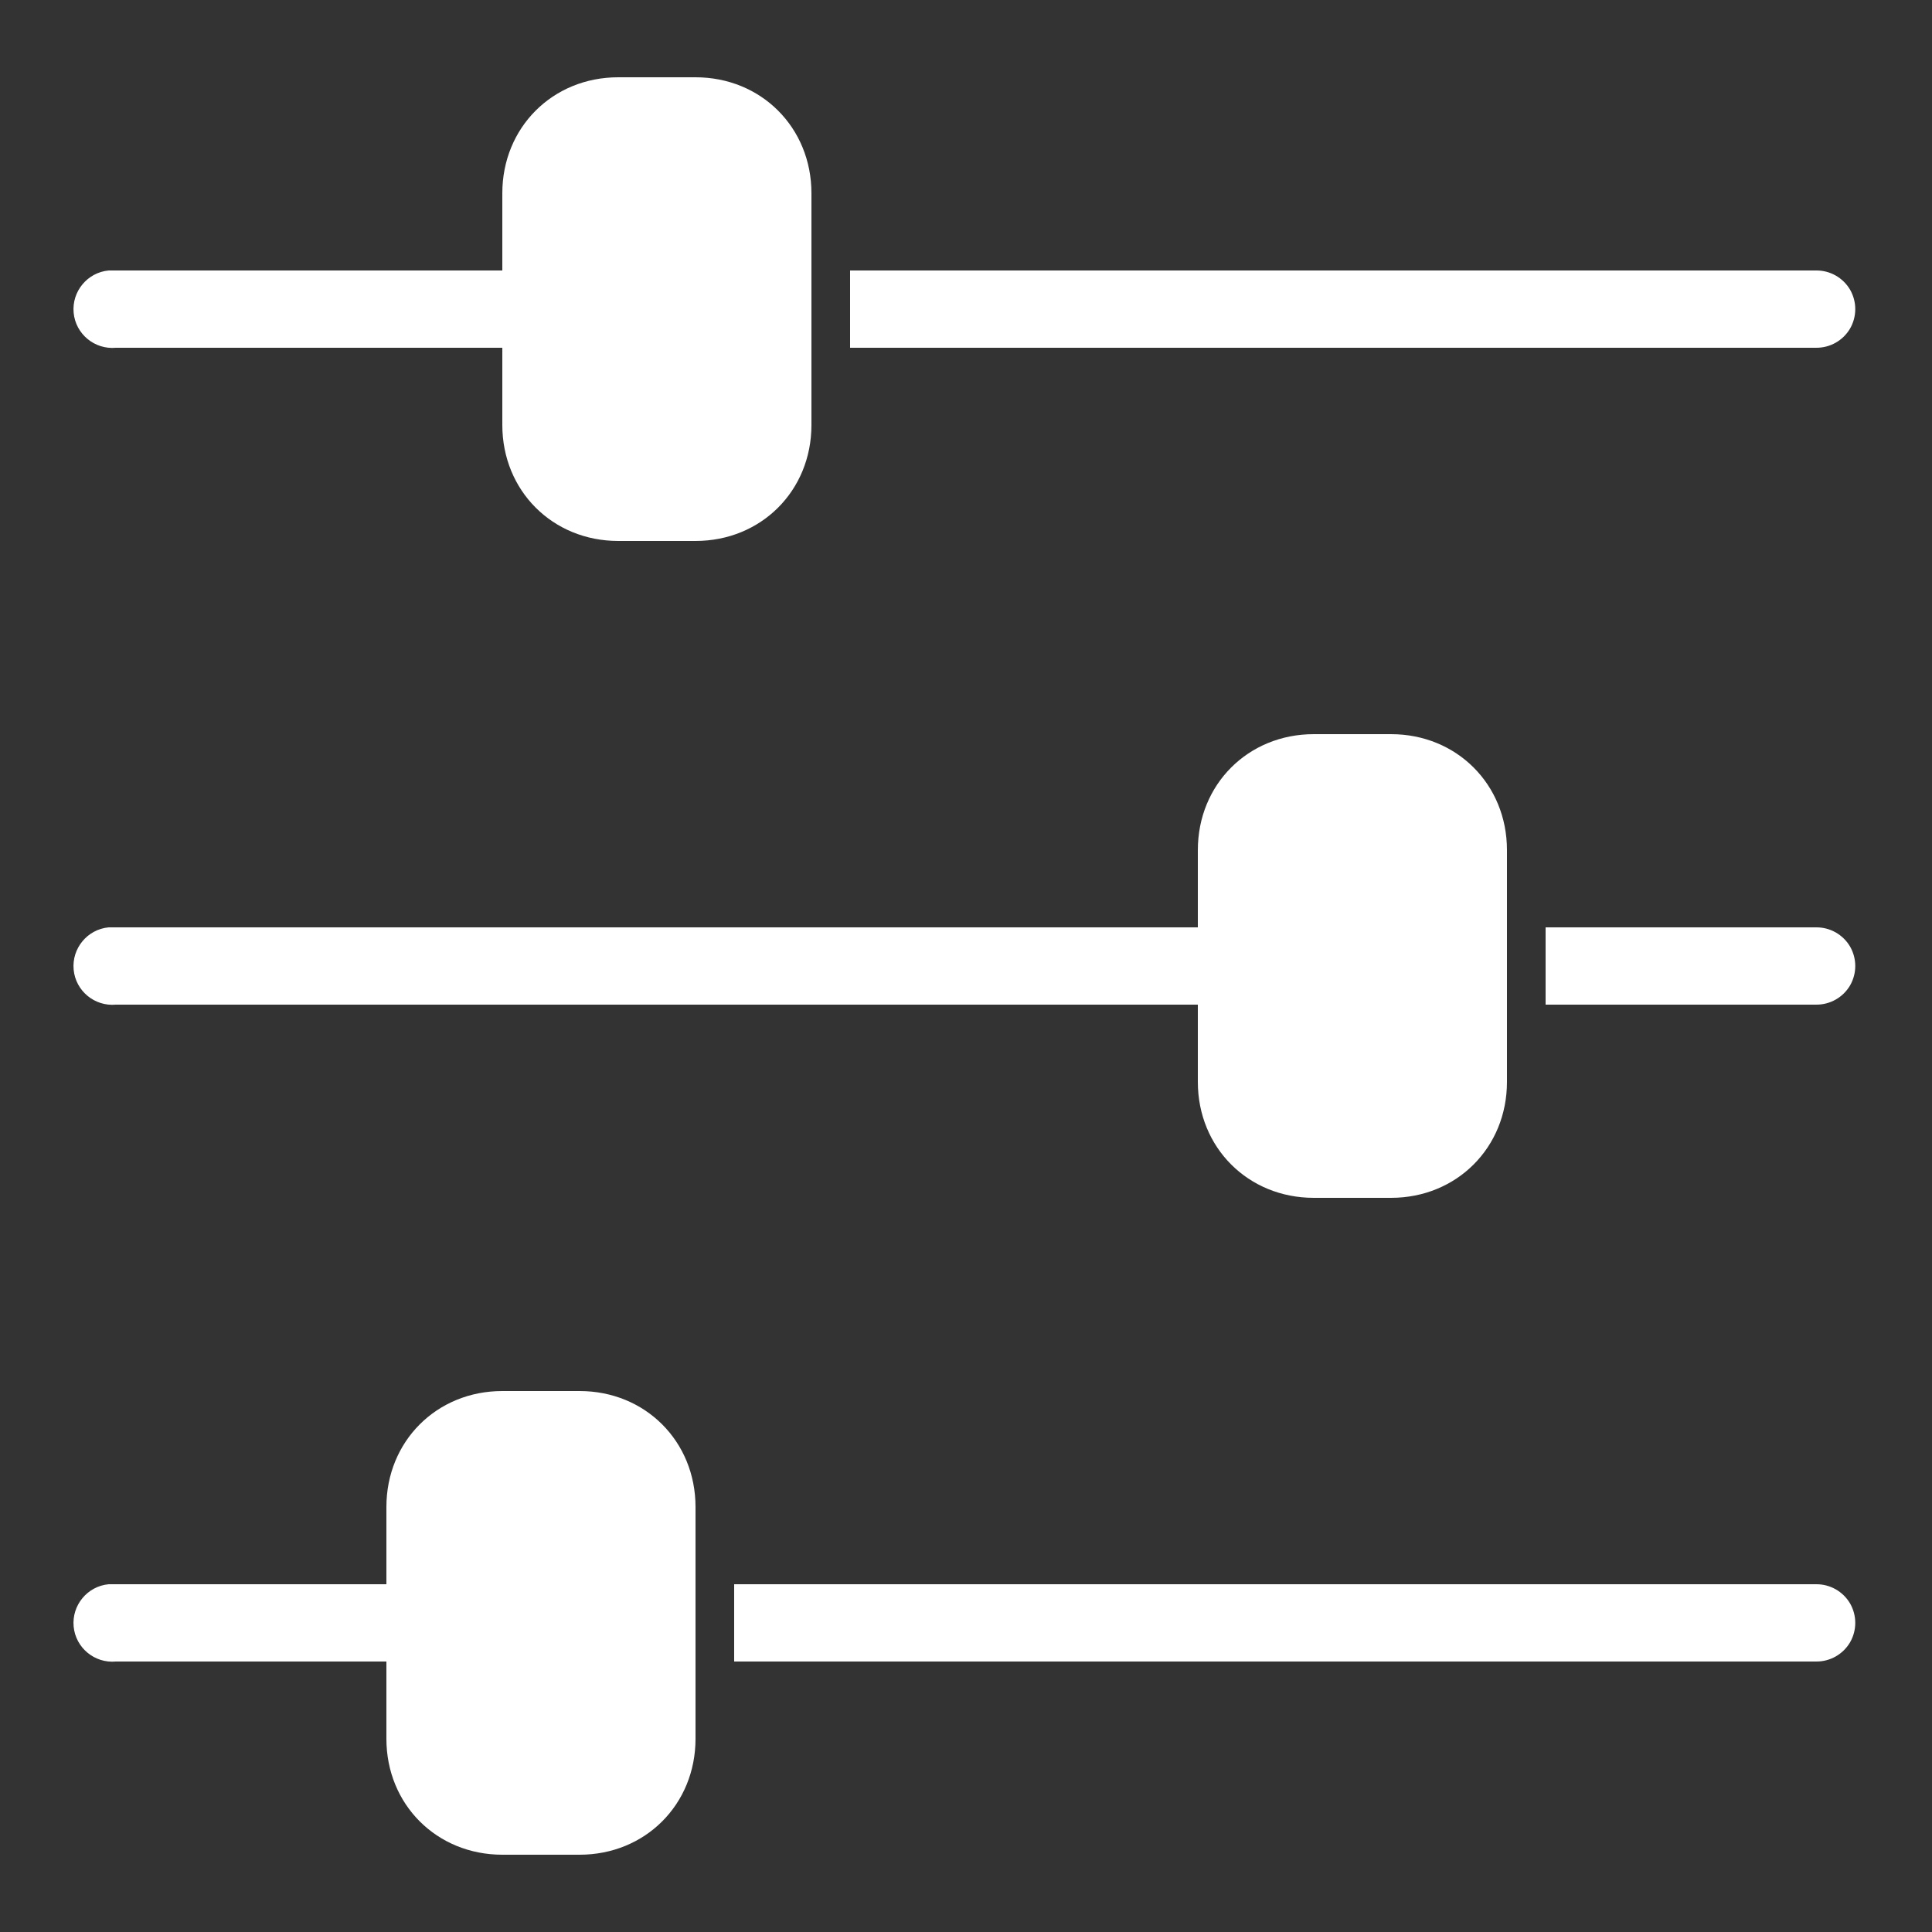 <?xml version="1.0" encoding="utf-8"?>
<svg xmlns="http://www.w3.org/2000/svg" viewBox="0 0 50 50">
    <rect x="0" y="0" width="50" height="50" fill="#333333" stroke="none"/>
    <path style="fill: #fff" d="M 16 2 C 14.301 2 13 3.301 13 5 L 13 7 L 3 7 C 2.969 7 2.938 7 2.906 7 C 2.875 7 2.844 7 2.812 7 C 2.262 7.051 1.855 7.543 1.906 8.094 C 1.957 8.645 2.449 9.051 3 9 L 13 9 L 13 11 C 13 12.699 14.301 14 16 14 L 18 14 C 19.699 14 21 12.699 21 11 L 21 5 C 21 3.301 19.699 2 18 2 Z M 22 7 L 22 9 L 47 9 C 47.359 9.004 47.695 8.816 47.879 8.504 C 48.059 8.191 48.059 7.809 47.879 7.496 C 47.695 7.184 47.359 6.996 47 7 Z M 34 19 C 32.301 19 31 20.301 31 22 L 31 24 L 3 24 C 2.969 24 2.938 24 2.906 24 C 2.875 24 2.844 24 2.812 24 C 2.262 24.051 1.855 24.543 1.906 25.094 C 1.957 25.645 2.449 26.051 3 26 L 31 26 L 31 28 C 31 29.699 32.301 31 34 31 L 36 31 C 37.699 31 39 29.699 39 28 L 39 22 C 39 20.301 37.699 19 36 19 Z M 40 24 L 40 26 L 47 26 C 47.359 26.004 47.695 25.816 47.879 25.504 C 48.059 25.191 48.059 24.809 47.879 24.496 C 47.695 24.184 47.359 23.996 47 24 Z M 13 36 C 11.301 36 10 37.301 10 39 L 10 41 L 3 41 C 2.969 41 2.938 41 2.906 41 C 2.875 41 2.844 41 2.812 41 C 2.262 41.051 1.855 41.543 1.906 42.094 C 1.957 42.645 2.449 43.051 3 43 L 10 43 L 10 45 C 10 46.699 11.301 48 13 48 L 15 48 C 16.699 48 18 46.699 18 45 L 18 39 C 18 37.301 16.699 36 15 36 Z M 19 41 L 19 43 L 47 43 C 47.359 43.004 47.695 42.816 47.879 42.504 C 48.059 42.191 48.059 41.809 47.879 41.496 C 47.695 41.184 47.359 40.996 47 41 Z"></path>
</svg>